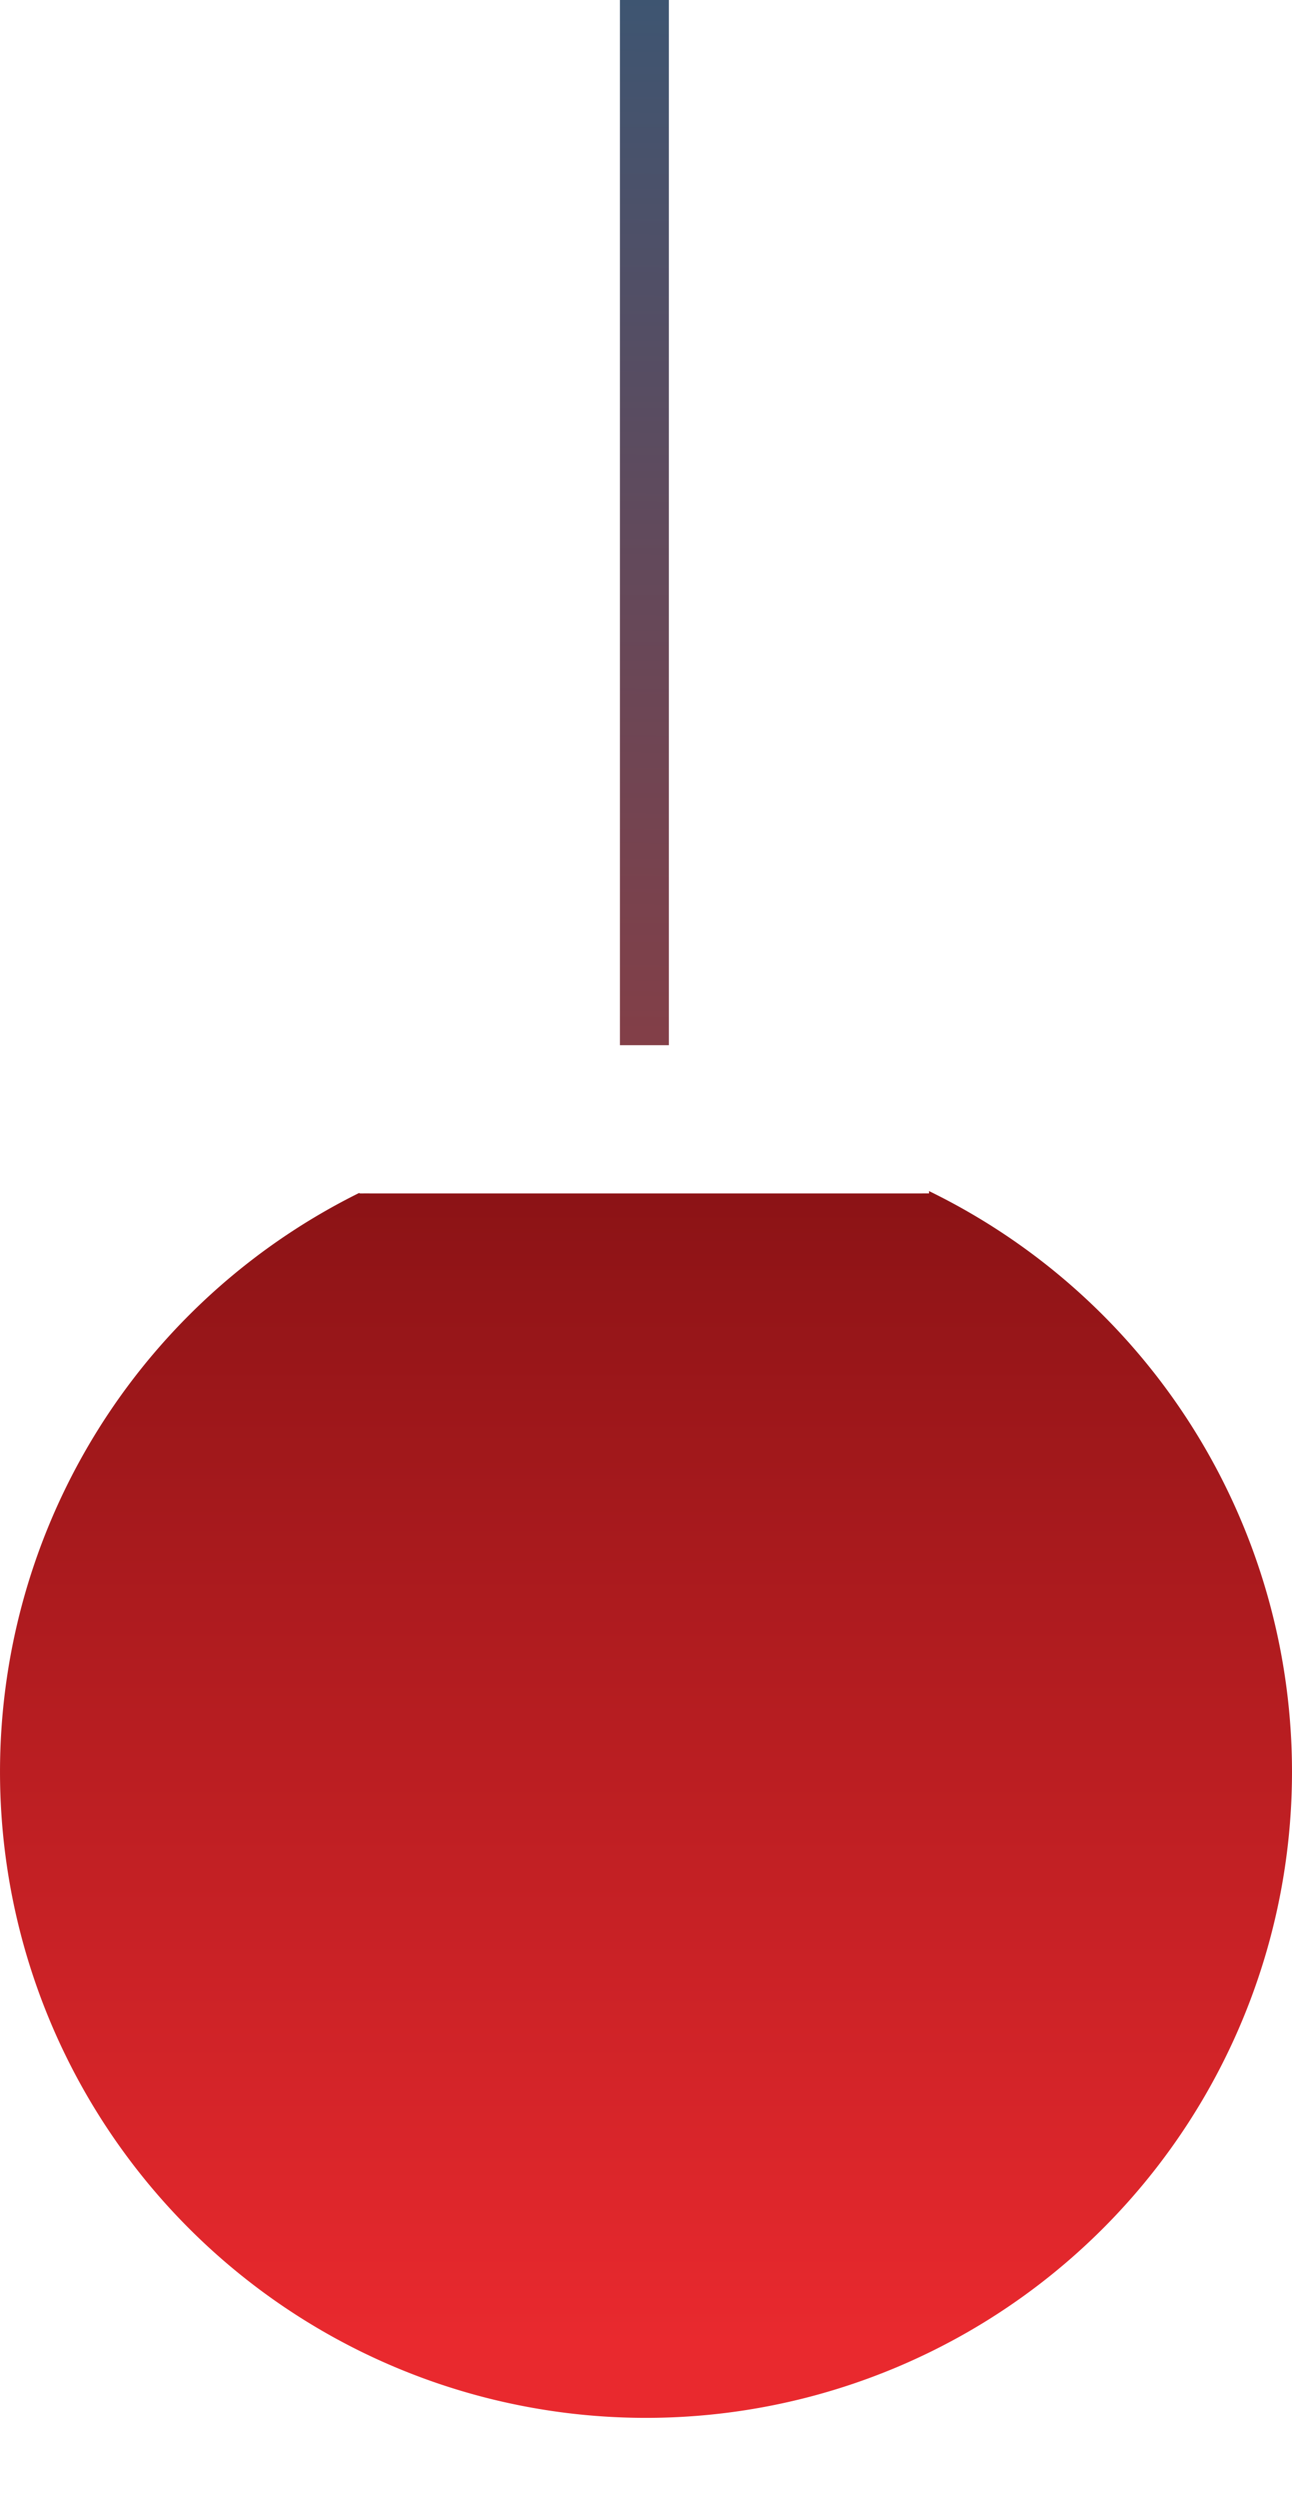 <?xml version="1.0" encoding="UTF-8" standalone="no"?>
<!-- Created with Inkscape (http://www.inkscape.org/) -->
<!--  width="65.985687mm"
   height="127.67041mm" -->
<svg
role='img'
   aria-labelledby="Japanese paper lantern"
   viewBox="0 0 65.986 127.67"
   version="1.1"
   id="svg5"
   inkscape:version="1.2 (dc2aedaf03, 2022-05-15)"
   sodipodi:docname="chouchinV2.svg"
   xmlns:inkscape="http://www.inkscape.org/namespaces/inkscape"
   xmlns:sodipodi="http://sodipodi.sourceforge.net/DTD/sodipodi-0.dtd"
   xmlns:xlink="http://www.w3.org/1999/xlink"
   xmlns="http://www.w3.org/2000/svg"
   xmlns:svg="http://www.w3.org/2000/svg">
  <sodipodi:namedview
     id="namedview7"
     pagecolor="#505050"
     bordercolor="#eeeeee"
     borderopacity="1"
     inkscape:showpageshadow="0"
     inkscape:pageopacity="0"
     inkscape:pagecheckerboard="0"
     inkscape:deskcolor="#505050"
     inkscape:document-units="mm"
     showgrid="false"
     inkscape:zoom="2.0982128"
     inkscape:cx="91.744746"
     inkscape:cy="133.6852"
     inkscape:window-width="1920"
     inkscape:window-height="1002"
     inkscape:window-x="-8"
     inkscape:window-y="-8"
     inkscape:window-maximized="1"
     inkscape:current-layer="layer1" />
  <defs
     id="defs2">
    <inkscape:path-effect
       effect="fillet_chamfer"
       id="path-effect4120"
       is_visible="true"
       lpeversion="1"
       nodesatellites_param="F,0,0,1,0,1.471,0,1 @ F,0,0,1,0,1.382,0,1 @ F,0,0,1,0,0,0,1 @ F,0,0,1,0,0,0,1"
       unit="px"
       method="auto"
       mode="F"
       radius="0"
       chamfer_steps="1"
       flexible="false"
       use_knot_distance="true"
       apply_no_radius="true"
       apply_with_radius="true"
       only_selected="false"
       hide_knots="false" />
    <inkscape:path-effect
       effect="powerclip"
       id="path-effect4112"
       is_visible="true"
       lpeversion="1"
       inverse="true"
       flatten="false"
       hide_clip="false"
       message="Use fill-rule evenodd on &lt;b&gt;fill and stroke&lt;/b&gt; dialog if no flatten result after convert clip to paths." />
    <inkscape:path-effect
       effect="fillet_chamfer"
       id="path-effect4098"
       is_visible="true"
       lpeversion="1"
       nodesatellites_param="F,0,0,1,0,0.972,0,8 @ F,0,0,1,0,0.97,0,8 @ F,0,0,1,0,0,0,8 @ F,0,0,1,0,0,0,8"
       unit="px"
       method="auto"
       mode="F"
       radius="4"
       chamfer_steps="1"
       flexible="false"
       use_knot_distance="true"
       apply_no_radius="true"
       apply_with_radius="true"
       only_selected="false"
       hide_knots="false" />
    <inkscape:path-effect
       effect="fillet_chamfer"
       id="path-effect4000"
       is_visible="true"
       lpeversion="1"
       nodesatellites_param="F,0,0,1,0,1.471,0,1 @ F,0,0,1,0,1.382,0,1 @ F,0,0,1,0,0,0,1 @ F,0,0,1,0,0,0,1"
       unit="px"
       method="auto"
       mode="F"
       radius="0"
       chamfer_steps="1"
       flexible="false"
       use_knot_distance="true"
       apply_no_radius="true"
       apply_with_radius="true"
       only_selected="false"
       hide_knots="false" />
    <inkscape:path-effect
       effect="fillet_chamfer"
       id="path-effect3990"
       is_visible="true"
       lpeversion="1"
       nodesatellites_param="F,0,0,1,0,0.972,0,8 @ F,0,0,1,0,0.97,0,8 @ F,0,0,1,0,0,0,8 @ F,0,0,1,0,0,0,8"
       unit="px"
       method="auto"
       mode="F"
       radius="4"
       chamfer_steps="1"
       flexible="false"
       use_knot_distance="true"
       apply_no_radius="true"
       apply_with_radius="true"
       only_selected="false"
       hide_knots="false" />
    <inkscape:path-effect
       effect="powerclip"
       id="path-effect3982"
       is_visible="true"
       lpeversion="1"
       inverse="true"
       flatten="false"
       hide_clip="false"
       message="Use fill-rule evenodd on &lt;b&gt;fill and stroke&lt;/b&gt; dialog if no flatten result after convert clip to paths." />
    <inkscape:path-effect
       effect="fillet_chamfer"
       id="path-effect3968"
       is_visible="true"
       lpeversion="1"
       nodesatellites_param="F,0,0,1,0,1.471,0,1 @ F,0,0,1,0,1.382,0,1 @ F,0,0,1,0,0,0,1 @ F,0,0,1,0,0,0,1"
       unit="px"
       method="auto"
       mode="F"
       radius="0"
       chamfer_steps="1"
       flexible="false"
       use_knot_distance="true"
       apply_no_radius="true"
       apply_with_radius="true"
       only_selected="false"
       hide_knots="false" />
    <inkscape:path-effect
       effect="powerclip"
       id="path-effect3960"
       is_visible="true"
       lpeversion="1"
       inverse="true"
       flatten="false"
       hide_clip="false"
       message="Use fill-rule evenodd on &lt;b&gt;fill and stroke&lt;/b&gt; dialog if no flatten result after convert clip to paths." />
    <inkscape:path-effect
       effect="fillet_chamfer"
       id="path-effect3946"
       is_visible="true"
       lpeversion="1"
       nodesatellites_param="F,0,0,1,0,0.972,0,8 @ F,0,0,1,0,0.97,0,8 @ F,0,0,1,0,0,0,8 @ F,0,0,1,0,0,0,8"
       unit="px"
       method="auto"
       mode="F"
       radius="4"
       chamfer_steps="1"
       flexible="false"
       use_knot_distance="true"
       apply_no_radius="true"
       apply_with_radius="true"
       only_selected="false"
       hide_knots="false" />
    <inkscape:path-effect
       effect="powerclip"
       id="path-effect3938"
       is_visible="true"
       lpeversion="1"
       inverse="true"
       flatten="false"
       hide_clip="false"
       message="Use fill-rule evenodd on &lt;b&gt;fill and stroke&lt;/b&gt; dialog if no flatten result after convert clip to paths." />
    <inkscape:path-effect
       effect="fillet_chamfer"
       id="path-effect3924"
       is_visible="true"
       lpeversion="1"
       nodesatellites_param="F,0,0,1,0,1.471,0,1 @ F,0,0,1,0,1.382,0,1 @ F,0,0,1,0,0,0,1 @ F,0,0,1,0,0,0,1"
       unit="px"
       method="auto"
       mode="F"
       radius="0"
       chamfer_steps="1"
       flexible="false"
       use_knot_distance="true"
       apply_no_radius="true"
       apply_with_radius="true"
       only_selected="false"
       hide_knots="false" />
    <inkscape:path-effect
       effect="powerclip"
       id="path-effect3916"
       is_visible="true"
       lpeversion="1"
       inverse="true"
       flatten="false"
       hide_clip="false"
       message="Use fill-rule evenodd on &lt;b&gt;fill and stroke&lt;/b&gt; dialog if no flatten result after convert clip to paths." />
    <inkscape:path-effect
       effect="fillet_chamfer"
       id="path-effect3902"
       is_visible="true"
       lpeversion="1"
       nodesatellites_param="F,0,0,1,0,0.972,0,8 @ F,0,0,1,0,0.97,0,8 @ F,0,0,1,0,0,0,8 @ F,0,0,1,0,0,0,8"
       unit="px"
       method="auto"
       mode="F"
       radius="4"
       chamfer_steps="1"
       flexible="false"
       use_knot_distance="true"
       apply_no_radius="true"
       apply_with_radius="true"
       only_selected="false"
       hide_knots="false" />
    <linearGradient
       inkscape:collect="always"
       id="linearGradient3947">
      <stop
         style="stop-color:#183557;stop-opacity:1;"
         offset="0"
         id="stop3943" />
      <stop
         style="stop-color:#6b1a24;stop-opacity:1;"
         offset="1"
         id="stop3945" />
    </linearGradient>
    <linearGradient
       inkscape:collect="always"
       id="linearGradient2431">
      <stop
         style="stop-color:#e9292e;stop-opacity:1;"
         offset="0"
         id="stop2427" />
      <stop
         style="stop-color:#720d0f;stop-opacity:1;"
         offset="1"
         id="stop2429" />
    </linearGradient>
    <inkscape:path-effect
       effect="fillet_chamfer"
       id="path-effect2417"
       is_visible="true"
       lpeversion="1"
       nodesatellites_param="F,0,0,1,0,1.471,0,1 @ F,0,0,1,0,1.382,0,1 @ F,0,0,1,0,0,0,1 @ F,0,0,1,0,0,0,1"
       unit="px"
       method="auto"
       mode="F"
       radius="0"
       chamfer_steps="1"
       flexible="false"
       use_knot_distance="true"
       apply_no_radius="true"
       apply_with_radius="true"
       only_selected="false"
       hide_knots="false" />
    <inkscape:path-effect
       effect="fillet_chamfer"
       id="path-effect2415"
       is_visible="true"
       lpeversion="1"
       nodesatellites_param="F,0,0,1,0,0.972,0,8 @ F,0,0,1,0,0.97,0,8 @ F,0,0,1,0,0,0,8 @ F,0,0,1,0,0,0,8"
       unit="px"
       method="auto"
       mode="F"
       radius="4"
       chamfer_steps="1"
       flexible="false"
       use_knot_distance="true"
       apply_no_radius="true"
       apply_with_radius="true"
       only_selected="false"
       hide_knots="false" />
    <linearGradient
       inkscape:collect="always"
       id="linearGradient910">
      <stop
         style="stop-color:#f45b36;stop-opacity:1;"
         offset="0"
         id="stop906" />
      <stop
         style="stop-color:#d70b3c;stop-opacity:1;"
         offset="1"
         id="stop908" />
    </linearGradient>
    <linearGradient
       inkscape:collect="always"
       id="linearGradient4051">
      <stop
         style="stop-color:#494949;stop-opacity:1;"
         offset="0"
         id="stop4047" />
      <stop
         style="stop-color:#000000;stop-opacity:1;"
         offset="1"
         id="stop4049" />
    </linearGradient>
    <linearGradient
       inkscape:collect="always"
       xlink:href="#linearGradient2431"
       id="linearGradient986"
       x1="119.588"
       y1="178.636"
       x2="119.589"
       y2="103.984"
       gradientUnits="userSpaceOnUse" />
    <radialGradient
       inkscape:collect="always"
       xlink:href="#linearGradient910"
       id="radialGradient3682"
       cx="120.039"
       cy="116.268"
       fx="120.039"
       fy="116.268"
       r="14.595"
       gradientTransform="matrix(0.663,-0.749,0.824,0.729,-55.346,121.374)"
       gradientUnits="userSpaceOnUse" />
    <radialGradient
       inkscape:collect="always"
       xlink:href="#linearGradient4051"
       id="radialGradient4053"
       cx="120.039"
       cy="116.268"
       fx="120.039"
       fy="116.268"
       r="14.595"
       gradientTransform="matrix(1,0,0,0.262,0,85.829)"
       gradientUnits="userSpaceOnUse" />
    <linearGradient
       inkscape:collect="always"
       xlink:href="#linearGradient2431"
       id="linearGradient2425"
       x1="119.588"
       y1="178.636"
       x2="119.589"
       y2="103.984"
       gradientUnits="userSpaceOnUse" />
    <linearGradient
       inkscape:collect="always"
       xlink:href="#linearGradient3947"
       id="linearGradient3949"
       x1="120.134"
       y1="90.835"
       x2="120.048"
       y2="112.502"
       gradientUnits="userSpaceOnUse"
       gradientTransform="matrix(1,0,0,2.502,2.3983018e-5,-168.906)" />
    <clipPath
       clipPathUnits="userSpaceOnUse"
       id="clipPath3908">
      <path
         style="display:none;opacity:0.84;fill:url(#radialGradient3912);fill-opacity:1;fill-rule:evenodd;stroke:url(#radialGradient3914);stroke-width:0.1"
         id="path3910"
         width="29.089"
         height="7.542"
         x="105.494"
         y="112.497"
         ry="0"
         rx="0"
         sodipodi:type="rect"
         d="m 106.466,112.497 27.148,0 a 0.97,0.97 45 0 1 0.97,0.97 v 6.572 h -29.089 v -6.57 a 0.972,0.972 135 0 1 0.972,-0.972 z"
         inkscape:path-effect="#path-effect2415" />
      <path
         id="lpe_path-effect3916"
         style="opacity:0.84;fill:url(#radialGradient3912);fill-opacity:1;fill-rule:evenodd;stroke:url(#radialGradient3914);stroke-width:0.1"
         class="powerclip"
         d="m 82.136,111.585 h 75.986 v 75.986 H 82.136 Z m 23.358,0.913 v 7.542 h 29.089 v -7.542 z" />
    </clipPath>
    <radialGradient
       inkscape:collect="always"
       xlink:href="#linearGradient4051"
       id="radialGradient3912"
       gradientUnits="userSpaceOnUse"
       gradientTransform="matrix(1,0,0,0.262,3.9583335e-7,85.829)"
       cx="120.039"
       cy="116.268"
       fx="120.039"
       fy="116.268"
       r="14.595" />
    <radialGradient
       inkscape:collect="always"
       xlink:href="#linearGradient910"
       id="radialGradient3914"
       gradientUnits="userSpaceOnUse"
       gradientTransform="matrix(0.663,-0.749,0.824,0.729,-55.346,121.374)"
       cx="120.039"
       cy="116.268"
       fx="120.039"
       fy="116.268"
       r="14.595" />
    <clipPath
       clipPathUnits="userSpaceOnUse"
       id="clipPath3930">
      <path
         style="display:none;opacity:0.84;fill:url(#radialGradient3934);fill-opacity:1;fill-rule:evenodd;stroke:url(#radialGradient3936);stroke-width:0.378"
         id="path3932"
         width="29.089"
         height="7.542"
         x="105.494"
         y="-186.714"
         ry="0"
         transform="scale(1,-1)"
         inkscape:path-effect="#path-effect2417"
         d="m 106.966,-186.714 h 26.236 a 1.382,1.382 45 0 1 1.382,1.382 v 6.16 h -29.089 v -6.07 a 1.471,1.471 135 0 1 1.471,-1.471 z"
         sodipodi:type="rect" />
      <path
         id="lpe_path-effect3938"
         style="opacity:0.84;fill:url(#radialGradient3934);fill-opacity:1;fill-rule:evenodd;stroke:url(#radialGradient3936);stroke-width:0.378"
         class="powerclip"
         d="m 82.136,111.585 h 75.986 v 75.986 H 82.136 Z m 23.358,0.913 v 7.542 h 29.089 v -7.542 z" />
    </clipPath>
    <radialGradient
       inkscape:collect="always"
       xlink:href="#linearGradient4051"
       id="radialGradient3934"
       gradientUnits="userSpaceOnUse"
       gradientTransform="matrix(1,0,0,0.262,3.9583335e-7,-213.382)"
       cx="120.039"
       cy="116.268"
       fx="120.039"
       fy="116.268"
       r="14.595" />
    <radialGradient
       inkscape:collect="always"
       xlink:href="#linearGradient910"
       id="radialGradient3936"
       gradientUnits="userSpaceOnUse"
       gradientTransform="matrix(0.663,-0.749,0.824,0.729,-55.346,-177.838)"
       cx="120.039"
       cy="116.268"
       fx="120.039"
       fy="116.268"
       r="14.595" />
    <radialGradient
       inkscape:collect="always"
       xlink:href="#linearGradient4051"
       id="radialGradient3948"
       gradientUnits="userSpaceOnUse"
       gradientTransform="matrix(1,0,0,0.262,0,85.829)"
       cx="120.039"
       cy="116.268"
       fx="120.039"
       fy="116.268"
       r="14.595" />
    <radialGradient
       inkscape:collect="always"
       xlink:href="#linearGradient910"
       id="radialGradient3950"
       gradientUnits="userSpaceOnUse"
       gradientTransform="matrix(0.663,-0.749,0.824,0.729,-55.346,121.374)"
       cx="120.039"
       cy="116.268"
       fx="120.039"
       fy="116.268"
       r="14.595" />
    <clipPath
       clipPathUnits="userSpaceOnUse"
       id="clipPath3952">
      <path
         style="display:none;opacity:0.84;fill:url(#radialGradient3956);fill-opacity:1;fill-rule:evenodd;stroke:url(#radialGradient3958);stroke-width:0.1"
         id="path3954"
         width="29.089"
         height="7.542"
         x="105.494"
         y="112.497"
         ry="0"
         rx="0"
         sodipodi:type="rect"
         d="m 106.466,112.497 27.148,0 a 0.97,0.97 45 0 1 0.97,0.97 v 6.572 h -29.089 v -6.57 a 0.972,0.972 135 0 1 0.972,-0.972 z"
         inkscape:path-effect="#path-effect3902" />
      <path
         id="lpe_path-effect3960"
         style="opacity:0.84;fill:url(#radialGradient3956);fill-opacity:1;fill-rule:evenodd;stroke:url(#radialGradient3958);stroke-width:0.1"
         class="powerclip"
         d="m 82.136,111.585 h 75.986 v 75.986 H 82.136 Z m 23.358,0.913 v 7.542 h 29.089 v -7.542 z" />
    </clipPath>
    <radialGradient
       inkscape:collect="always"
       xlink:href="#linearGradient4051"
       id="radialGradient3956"
       gradientUnits="userSpaceOnUse"
       gradientTransform="matrix(1,0,0,0.262,3.9583335e-7,85.829)"
       cx="120.039"
       cy="116.268"
       fx="120.039"
       fy="116.268"
       r="14.595" />
    <radialGradient
       inkscape:collect="always"
       xlink:href="#linearGradient910"
       id="radialGradient3958"
       gradientUnits="userSpaceOnUse"
       gradientTransform="matrix(0.663,-0.749,0.824,0.729,-55.346,121.374)"
       cx="120.039"
       cy="116.268"
       fx="120.039"
       fy="116.268"
       r="14.595" />
    <radialGradient
       inkscape:collect="always"
       xlink:href="#linearGradient4051"
       id="radialGradient3970"
       gradientUnits="userSpaceOnUse"
       gradientTransform="matrix(1,0,0,0.262,0,-213.911)"
       cx="120.039"
       cy="116.268"
       fx="120.039"
       fy="116.268"
       r="14.595" />
    <radialGradient
       inkscape:collect="always"
       xlink:href="#linearGradient910"
       id="radialGradient3972"
       gradientUnits="userSpaceOnUse"
       gradientTransform="matrix(0.663,-0.749,0.824,0.729,-55.346,-178.367)"
       cx="120.039"
       cy="116.268"
       fx="120.039"
       fy="116.268"
       r="14.595" />
    <clipPath
       clipPathUnits="userSpaceOnUse"
       id="clipPath3974">
      <path
         style="display:none;opacity:0.84;fill:url(#radialGradient3978);fill-opacity:1;fill-rule:evenodd;stroke:url(#radialGradient3980);stroke-width:0.378"
         id="path3976"
         width="29.089"
         height="7.542"
         x="105.494"
         y="-186.714"
         ry="0"
         transform="scale(1,-1)"
         inkscape:path-effect="#path-effect3924"
         d="m 106.966,-186.714 h 26.236 a 1.382,1.382 45 0 1 1.382,1.382 v 6.16 h -29.089 v -6.07 a 1.471,1.471 135 0 1 1.471,-1.471 z"
         sodipodi:type="rect" />
      <path
         id="lpe_path-effect3982"
         style="opacity:0.84;fill:url(#radialGradient3978);fill-opacity:1;fill-rule:evenodd;stroke:url(#radialGradient3980);stroke-width:0.378"
         class="powerclip"
         d="m 82.136,111.585 h 75.986 v 75.986 H 82.136 Z m 23.358,0.913 v 7.542 h 29.089 v -7.542 z" />
    </clipPath>
    <radialGradient
       inkscape:collect="always"
       xlink:href="#linearGradient4051"
       id="radialGradient3978"
       gradientUnits="userSpaceOnUse"
       gradientTransform="matrix(1,0,0,0.262,3.9583335e-7,-213.382)"
       cx="120.039"
       cy="116.268"
       fx="120.039"
       fy="116.268"
       r="14.595" />
    <radialGradient
       inkscape:collect="always"
       xlink:href="#linearGradient910"
       id="radialGradient3980"
       gradientUnits="userSpaceOnUse"
       gradientTransform="matrix(0.663,-0.749,0.824,0.729,-55.346,-177.838)"
       cx="120.039"
       cy="116.268"
       fx="120.039"
       fy="116.268"
       r="14.595" />
    <radialGradient
       inkscape:collect="always"
       xlink:href="#linearGradient4051"
       id="radialGradient4030"
       gradientUnits="userSpaceOnUse"
       gradientTransform="matrix(1,0,0,0.262,0,-213.382)"
       cx="120.039"
       cy="116.268"
       fx="120.039"
       fy="116.268"
       r="14.595" />
    <radialGradient
       inkscape:collect="always"
       xlink:href="#linearGradient910"
       id="radialGradient4032"
       gradientUnits="userSpaceOnUse"
       gradientTransform="matrix(0.663,-0.749,0.824,0.729,-55.346,-177.838)"
       cx="120.039"
       cy="116.268"
       fx="120.039"
       fy="116.268"
       r="14.595" />
    <radialGradient
       inkscape:collect="always"
       xlink:href="#linearGradient4051"
       id="radialGradient4100"
       gradientUnits="userSpaceOnUse"
       gradientTransform="matrix(1,0,0,0.262,0,85.829)"
       cx="120.039"
       cy="116.268"
       fx="120.039"
       fy="116.268"
       r="14.595" />
    <radialGradient
       inkscape:collect="always"
       xlink:href="#linearGradient910"
       id="radialGradient4102"
       gradientUnits="userSpaceOnUse"
       gradientTransform="matrix(0.663,-0.749,0.824,0.729,-55.346,121.374)"
       cx="120.039"
       cy="116.268"
       fx="120.039"
       fy="116.268"
       r="14.595" />
    <clipPath
       clipPathUnits="userSpaceOnUse"
       id="clipPath4104">
      <path
         style="display:none;opacity:0.84;fill:url(#radialGradient4108);fill-opacity:1;fill-rule:evenodd;stroke:url(#radialGradient4110);stroke-width:0.1"
         id="path4106"
         width="29.089"
         height="7.542"
         x="105.494"
         y="112.497"
         ry="0"
         rx="0"
         sodipodi:type="rect"
         d="m 105.494,112.497 h 29.089 v 7.542 h -29.089 z"
         inkscape:path-effect="#path-effect3946" />
      <path
         id="lpe_path-effect4112"
         style="opacity:0.84;fill:url(#radialGradient4108);fill-opacity:1;fill-rule:evenodd;stroke:url(#radialGradient4110);stroke-width:0.1"
         class="powerclip"
         d="m 82.136,111.585 h 75.986 v 75.986 H 82.136 Z m 23.358,0.913 v 7.542 h 29.089 v -7.542 z" />
    </clipPath>
    <radialGradient
       inkscape:collect="always"
       xlink:href="#linearGradient4051"
       id="radialGradient4108"
       gradientUnits="userSpaceOnUse"
       gradientTransform="matrix(1,0,0,0.262,3.9583335e-7,85.829)"
       cx="120.039"
       cy="116.268"
       fx="120.039"
       fy="116.268"
       r="14.595" />
    <radialGradient
       inkscape:collect="always"
       xlink:href="#linearGradient910"
       id="radialGradient4110"
       gradientUnits="userSpaceOnUse"
       gradientTransform="matrix(0.663,-0.749,0.824,0.729,-55.346,121.374)"
       cx="120.039"
       cy="116.268"
       fx="120.039"
       fy="116.268"
       r="14.595" />
    <radialGradient
       inkscape:collect="always"
       xlink:href="#linearGradient4051"
       id="radialGradient4513"
       gradientUnits="userSpaceOnUse"
       gradientTransform="matrix(1,0,0,0.262,0,-213.382)"
       cx="120.039"
       cy="116.268"
       fx="120.039"
       fy="116.268"
       r="14.595" />
    <radialGradient
       inkscape:collect="always"
       xlink:href="#linearGradient910"
       id="radialGradient4515"
       gradientUnits="userSpaceOnUse"
       gradientTransform="matrix(0.663,-0.749,0.824,0.729,-55.346,-177.838)"
       cx="120.039"
       cy="116.268"
       fx="120.039"
       fy="116.268"
       r="14.595" />
  </defs>
  <g
     inkscape:label="Layer 1"
     inkscape:groupmode="layer"
     id="layer1"
     transform="translate(-87.136,-59.094)">
    <g
       id="g4884">
      <path
         style="fill:url(#linearGradient986);fill-opacity:1;fill-rule:evenodd;stroke:url(#linearGradient2425);stroke-width:0.265;stroke-dasharray:none"
         id="path234"
         clip-path="url(#clipPath4104)"
         inkscape:path-effect="#path-effect3916;#path-effect3938;#path-effect3960;#path-effect3982;#path-effect4112"
         sodipodi:type="arc"
         sodipodi:cx="120.12878"
         sodipodi:cy="149.57738"
         sodipodi:rx="32.86034"
         sodipodi:ry="32.86034"
         d="m 152.989,149.577 a 32.86,32.86 0 0 1 -32.86,32.86 32.86,32.86 0 0 1 -32.86,-32.86 32.86,32.86 0 0 1 32.86,-32.86 32.86,32.86 0 0 1 32.86,32.86 z" />
      <rect
         style="opacity:0.84;fill:url(#linearGradient3949);fill-opacity:1;fill-rule:evenodd;stroke:#1e3e67;stroke-width:0;stroke-dasharray:none"
         id="rect2485"
         width="2.5"
         height="53.376"
         x="118.797"
         y="59.094" />
      <path
         style="opacity:0.84;fill:url(#radialGradient4513);fill-opacity:1;fill-rule:evenodd;stroke:url(#radialGradient4515);stroke-width:0.1"
         id="path3964"
         width="29.089"
         height="7.542"
         x="105.494"
         y="-186.714"
         ry="0"
         transform="scale(1,-1)"
         sodipodi:type="rect"
         d="m 106.966,-186.714 h 26.236 a 1.382,1.382 45 0 1 1.382,1.382 v 6.16 h -29.089 v -6.07 a 1.471,1.471 135 0 1 1.471,-1.471 z"
         inkscape:path-effect="#path-effect3968" />
      <path
         style="opacity:0.84;fill:url(#radialGradient4100);fill-opacity:1;fill-rule:evenodd;stroke:url(#radialGradient4102);stroke-width:0.1"
         id="path4094"
         width="29.089"
         height="7.542"
         x="105.494"
         y="112.497"
         ry="0"
         rx="0"
         sodipodi:type="rect"
         d="m 106.466,112.497 27.148,0 a 0.97,0.97 45 0 1 0.97,0.97 v 6.572 h -29.089 v -6.57 a 0.972,0.972 135 0 1 0.972,-0.972 z"
         inkscape:path-effect="#path-effect4098" />
    </g>
  </g>
</svg>
